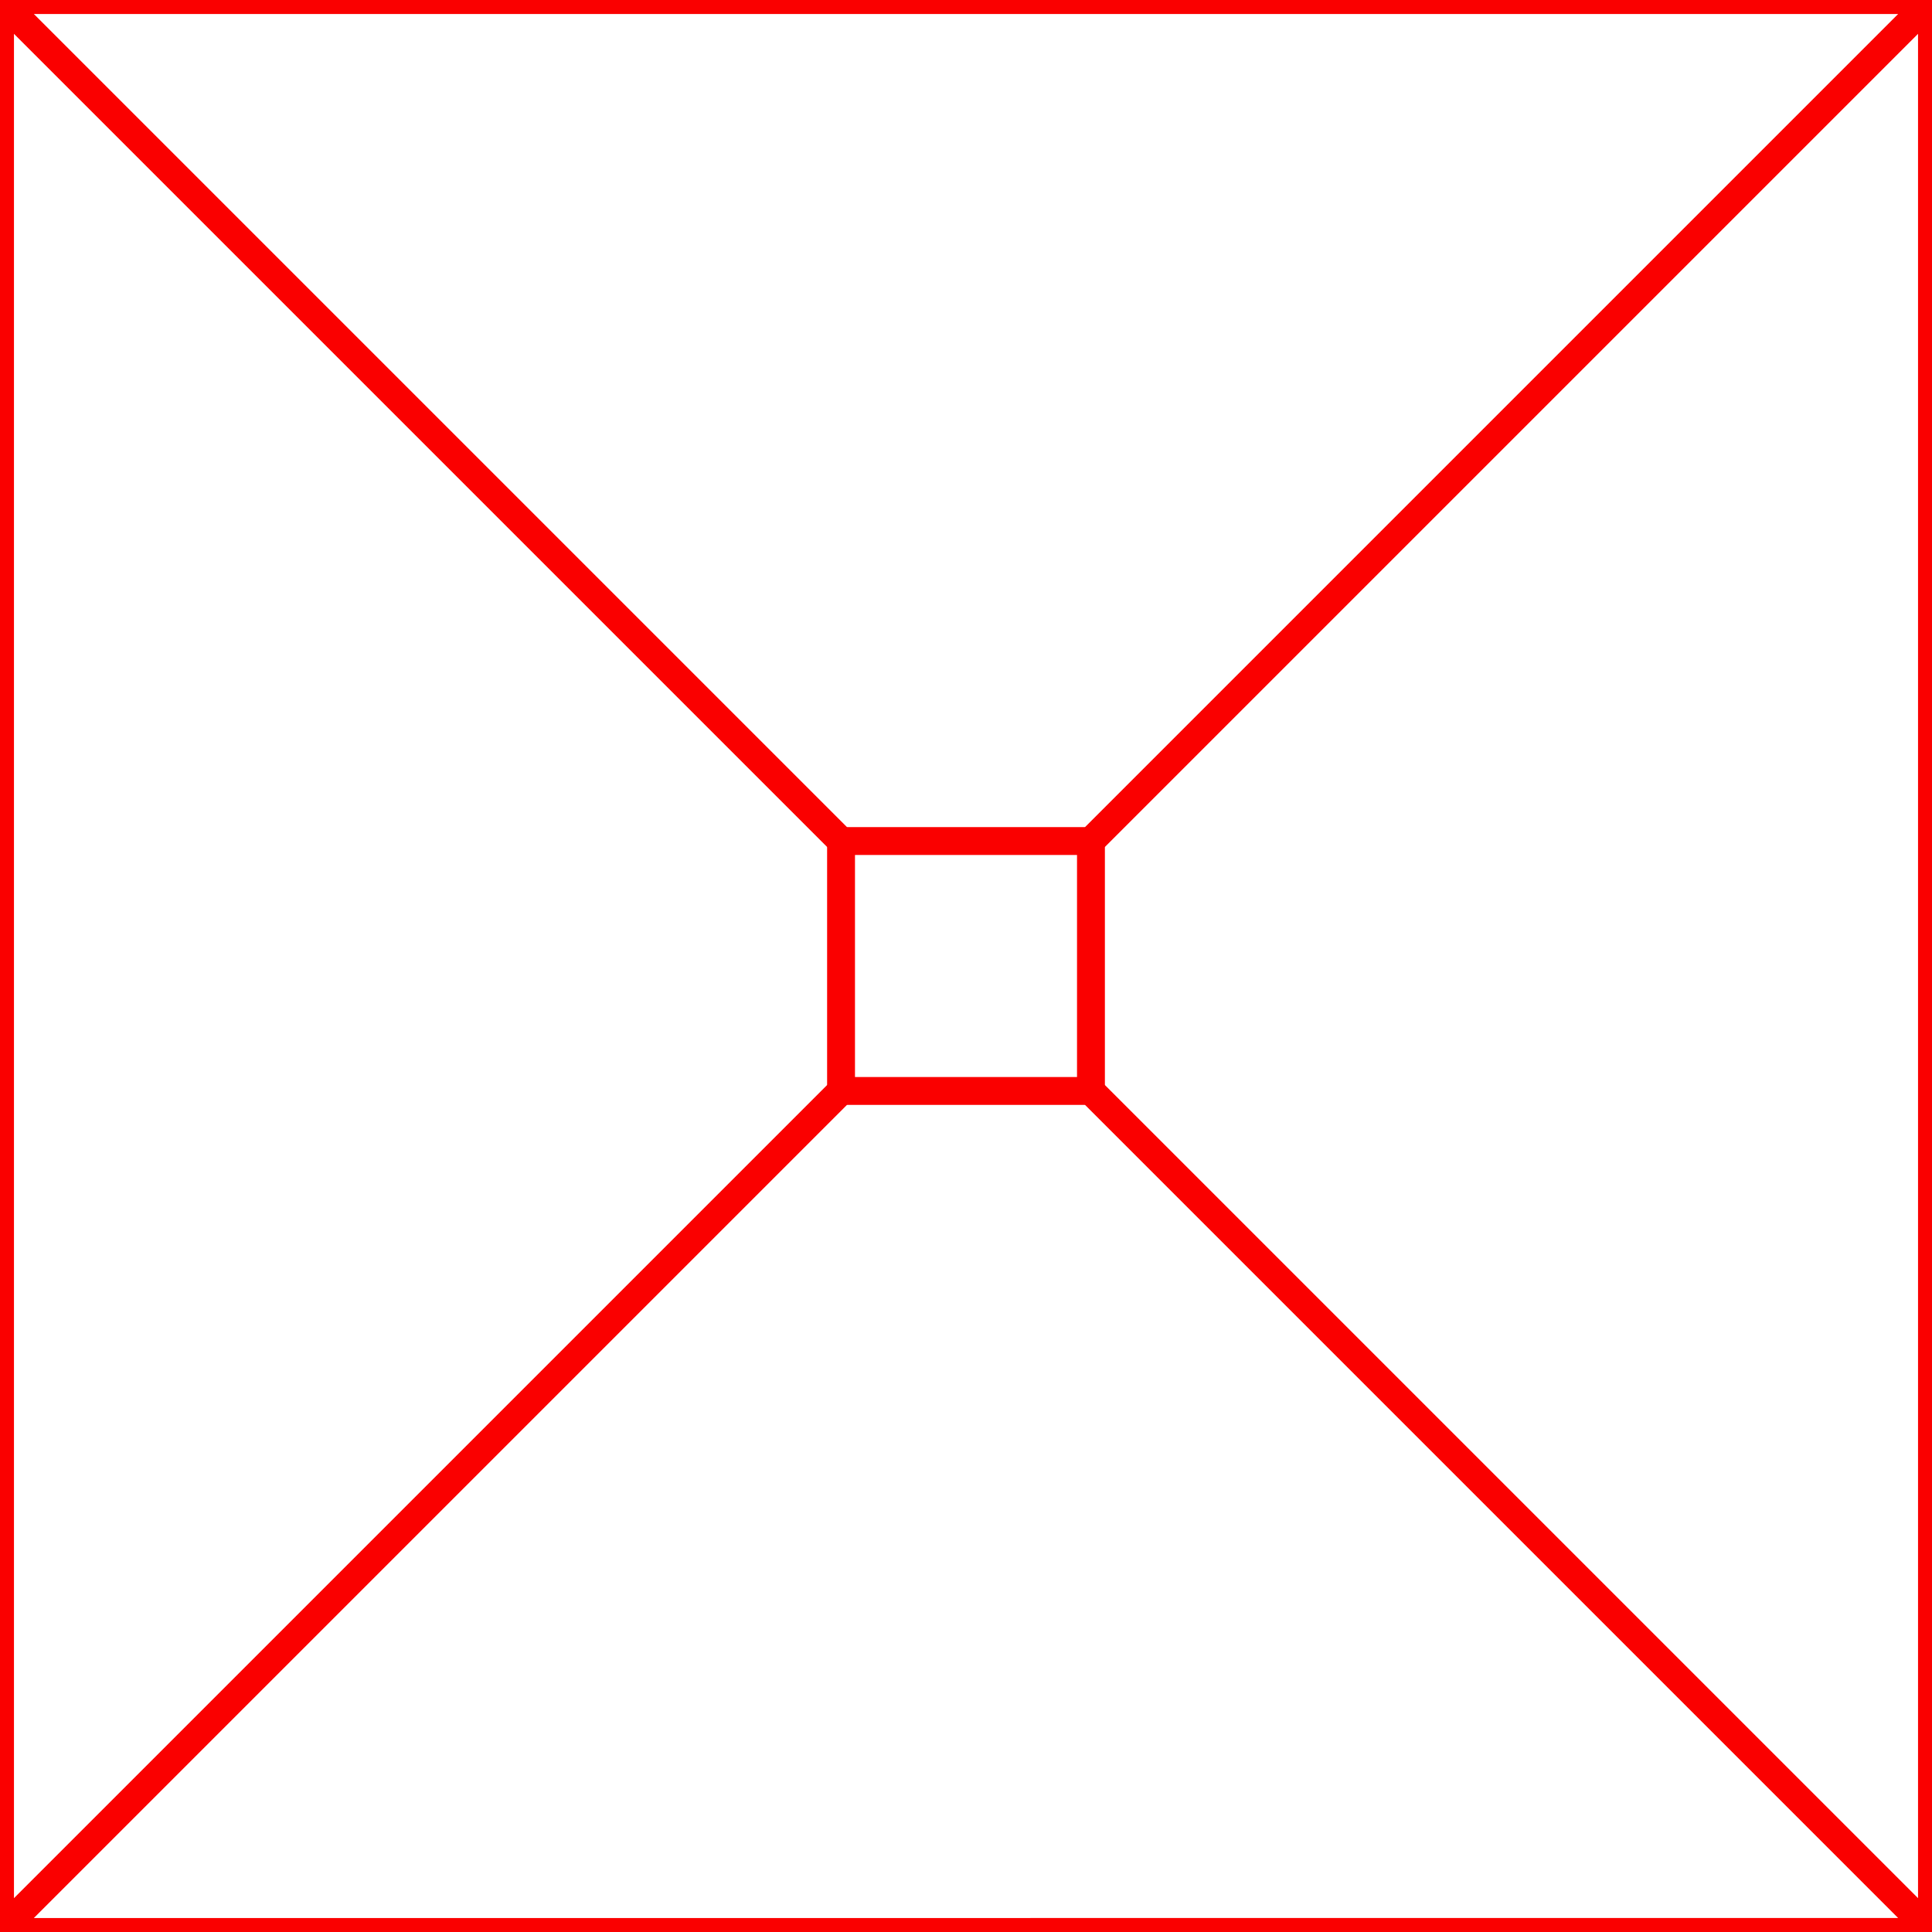 <?xml version="1.0" encoding="UTF-8" standalone="no"?>
<!-- Created with Inkscape (http://www.inkscape.org/) -->

<svg
   width="201mm"
   height="201mm"
   viewBox="-1 -1 2.01 2.01"
   version="1.1"
   id="svg5"
   sodipodi:docname="subtiles1.svg"
   inkscape:version="1.2.2 (b0a8486541, 2022-12-01)"
   xmlns:inkscape="http://www.inkscape.org/namespaces/inkscape"
   xmlns:sodipodi="http://sodipodi.sourceforge.net/DTD/sodipodi-0.dtd"
   xmlns="http://www.w3.org/2000/svg"
   xmlns:svg="http://www.w3.org/2000/svg">
  <sodipodi:namedview
     id="namedview192"
     pagecolor="#ffffff"
     bordercolor="#999999"
     borderopacity="1"
     inkscape:showpageshadow="0"
     inkscape:pageopacity="0"
     inkscape:pagecheckerboard="0"
     inkscape:deskcolor="#d1d1d1"
     inkscape:document-units="mm"
     showgrid="false"
     inkscape:zoom="0.76418763"
     inkscape:cx="362.47642"
     inkscape:cy="439.02831"
     inkscape:window-width="1920"
     inkscape:window-height="1054"
     inkscape:window-x="0"
     inkscape:window-y="0"
     inkscape:window-maximized="1"
     inkscape:current-layer="g2197" />
  <defs
     id="defs2" />
  <g
     id="layer1"
     transform="translate(0.005,0.005)">
    <g
       id="g2197">
      <path
         id="path472"
         style="fill:none;stroke:#fa0000;stroke-width:0.004;stroke-linejoin:bevel;stroke-miterlimit:3.1"
         d="m -0.13,-0.13 h 0.26 l -3.3e-7,0.26 -0.26,3.2e-7 z"
         sodipodi:nodetypes="ccccc" />
      <path
         style="fill:none;stroke:#fa0000;stroke-width:0.029;stroke-linecap:round;stroke-miterlimit:3.1;paint-order:fill markers stroke"
         d="m -1.005,-1.005 0.875,0.875 0,0.26 L -1.005,1.005 Z"
         id="path547"
         sodipodi:nodetypes="ccccc" />
      <path
         style="fill:none;stroke:#fa0000;stroke-width:0.029;stroke-linecap:round;stroke-miterlimit:3.1;paint-order:fill markers stroke"
         d="M 1.005,-1.005 0.13,-0.13 H -0.13 L -1.005,-1.005 Z"
         id="path549"
         sodipodi:nodetypes="ccccc" />
      <path
         style="fill:none;stroke:#fa0000;stroke-width:0.029;stroke-linecap:round;stroke-miterlimit:3.1;paint-order:fill markers stroke"
         d="m 1.005,-1.005 v 2.01 l -0.875,-0.875 3.3e-7,-0.26 z"
         id="path551"
         sodipodi:nodetypes="ccccc" />
      <path
         style="fill:none;stroke:#fa0000;stroke-width:0.029;stroke-linecap:round;stroke-miterlimit:3.1;paint-order:fill markers stroke"
         d="m 1.005,1.005 -2.01,2.5e-6 0.875,-0.875 0.26,-3.2e-7 z"
         id="path553"
         sodipodi:nodetypes="ccccc" />
    </g>
    <path
       style="fill:none;stroke:#fa0000;stroke-width:0.029;stroke-linecap:round;stroke-miterlimit:3.1;paint-order:fill markers stroke"
       d="M -1.005,-1.005 H 1.005 V 1.005 H -1.005 Z"
       id="path545" />
  </g>
</svg>
